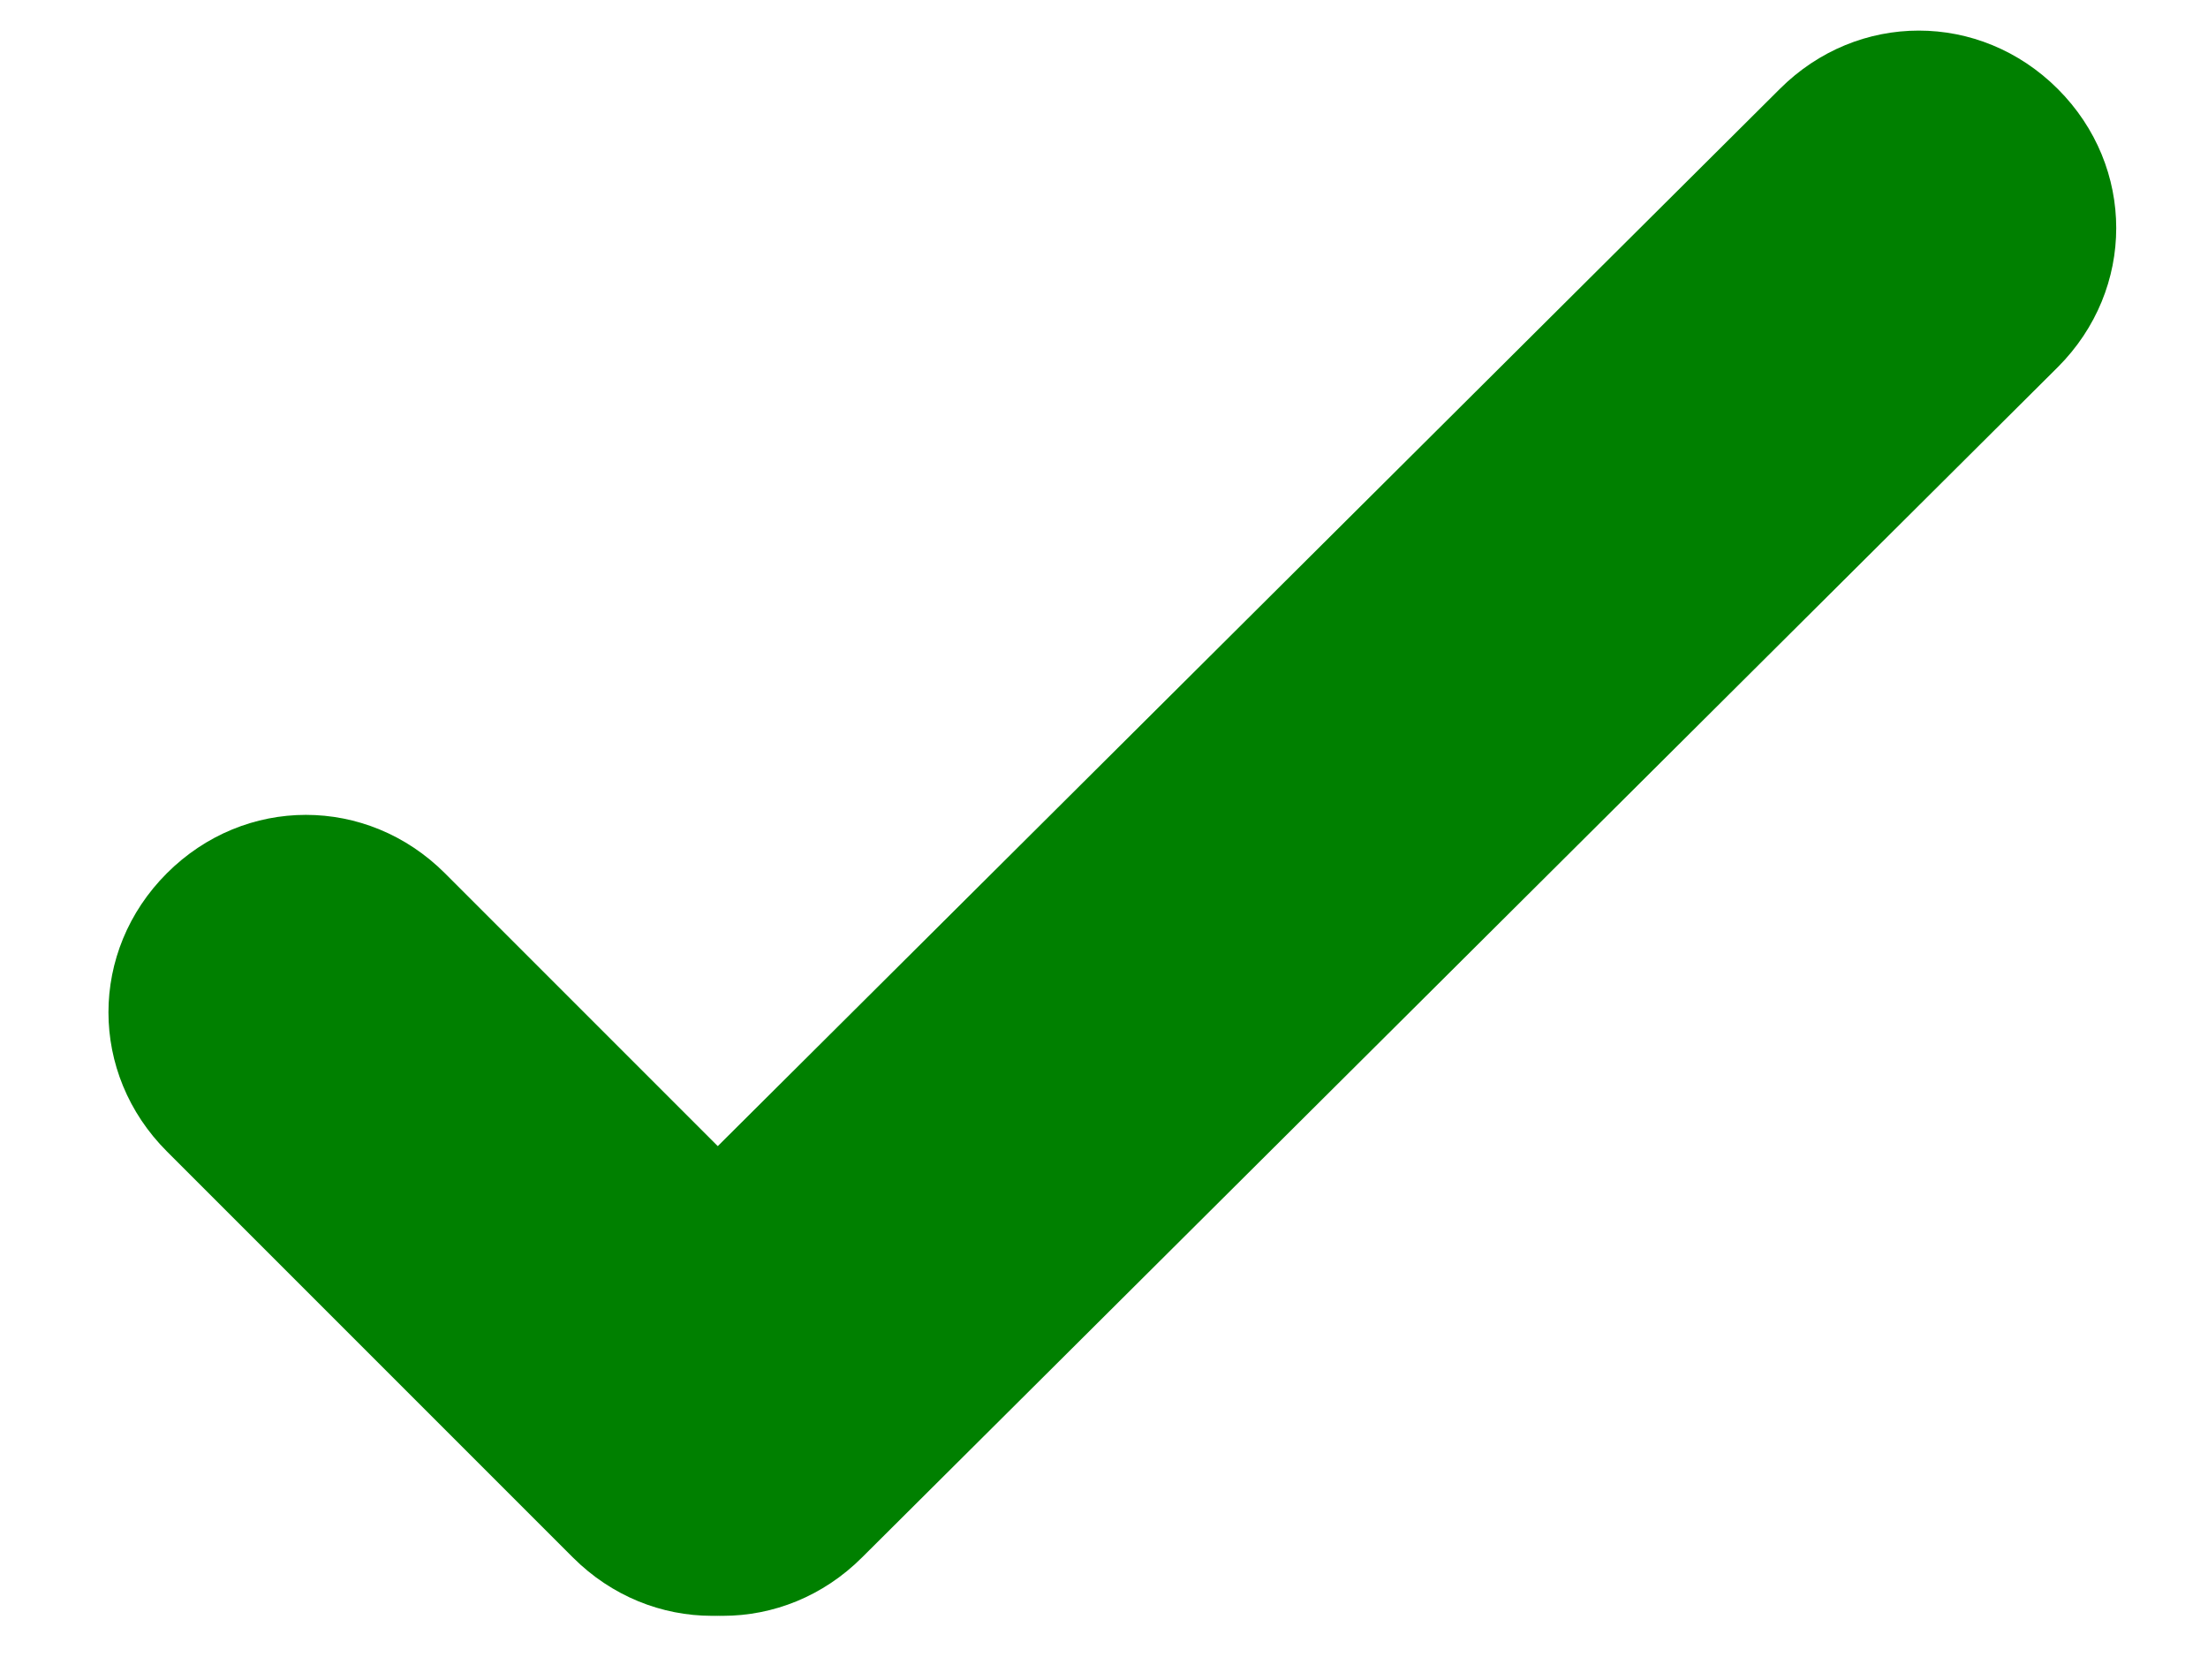 <?xml version="1.0" encoding="utf-8"?>
<!-- Generator: Adobe Illustrator 21.1.0, SVG Export Plug-In . SVG Version: 6.00 Build 0)  -->
<svg version="1.1" id="Layer_1" xmlns="http://www.w3.org/2000/svg" xmlns:xlink="http://www.w3.org/1999/xlink" x="0px" y="0px"
	 viewBox="0 0 39.7 30.2" style="enable-background:new 0 0 39.7 30.2;" xml:space="preserve">
<style type="text/css">
	.st0{fill:#32AC41;}
	.st1{fill:#FFFFFF;}
	.st2{fill:url(#SVGID_1_);}
	.st3{fill:#E5E5E5;}
	.st4{fill:#999999;}
	.st5{fill:#14661A;}
	.st6{fill:#4E567A;}
	.st7{fill:#0E254A;}
	.st8{fill:#283154;}
	.st9{fill:#FFA280;}
	.st10{fill:#E8EAEC;}
	.st11{clip-path:url(#SVGID_5_);}
	.st12{clip-path:url(#SVGID_5_);fill:#0E254A;}
	.st13{fill:none;stroke:#0C203A;stroke-width:31.641;stroke-miterlimit:10;}
	.st14{fill:#FFC7BE;}
	.st15{fill:#FFC7AC;}
	.st16{fill:#006837;}
	.st17{opacity:0.49;}
	.st18{fill:none;stroke:#000000;stroke-width:1.297;stroke-miterlimit:10;}
	.st19{fill:none;stroke:#000000;stroke-width:1.349;stroke-miterlimit:10;}
	.st20{fill:none;stroke:#FA7C50;stroke-width:1.438;stroke-miterlimit:10;}
	.st21{fill:none;stroke:#0E254A;stroke-width:1.349;stroke-miterlimit:10;}
	.st22{fill:#122F51;}
	.st23{fill:#AFAAC4;}
	.st24{fill:#827C91;}
	.st25{fill:#968EAB;}
	.st26{clip-path:url(#SVGID_7_);fill:#6FB453;}
	.st27{fill:#B3B3B3;}
	.st28{fill:#808080;}
	.st29{fill:#C4C4C9;}
	.st30{fill:none;stroke:#968EAB;stroke-width:1.769;stroke-miterlimit:10;}
	.st31{fill:#E6E6E6;}
	.st32{fill:#F2F2F2;}
	.st33{fill:#323966;}
	.st34{fill:none;stroke:#968EAB;stroke-width:1.461;stroke-miterlimit:10;}
	.st35{fill:none;}
	.st36{fill:#6FB453;}
	.st37{opacity:6.000000e-02;fill:#333333;}
	.st38{fill:#818487;}
	.st39{fill:#C2C7CC;}
	.st40{fill:#333333;}
	.st41{fill:#E8B78B;}
	.st42{fill:#242133;}
	.st43{fill:#2D2A40;}
	.st44{fill:#FFC999;}
	.st45{fill:#F0BD90;}
	.st46{fill:#E6B58C;}
	.st47{fill:#D1A57F;}
	.st48{fill:#DBB08A;}
	.st49{fill:#FCFFFF;}
	.st50{fill:#FFCA98;}
	.st51{fill:#717D87;}
	.st52{fill:#A5B7C6;}
	.st53{fill:none;stroke:#000000;stroke-width:2;stroke-miterlimit:10;}
	.st54{fill:none;stroke:#000000;stroke-width:2;stroke-linecap:round;stroke-linejoin:round;stroke-miterlimit:10;}
	.st55{fill:#E5E5E5;stroke:#FF0000;stroke-miterlimit:10;}
	.st56{opacity:0.5;fill:#32AC41;}
	.st57{fill:#FF0000;}
	.st58{fill:#008000;}
	.st59{fill:#E5E5E5;stroke:#32AC41;stroke-miterlimit:10;}
</style>
<path class="st58" d="M10.5,28L10.5,28c-1.4-1.4-1.4-3.6,0-5L32,1.6c1.4-1.4,3.6-1.4,5,0l0,0c1.4,1.4,1.4,3.6,0,5L15.5,28
	C14.1,29.4,11.9,29.4,10.5,28z"/>
<path class="st58" d="M3,15.7L3,15.7c1.4-1.4,3.6-1.4,5,0l7.3,7.3c1.4,1.4,1.4,3.6,0,5l0,0c-1.4,1.4-3.6,1.4-5,0L3,20.7
	C1.6,19.3,1.6,17.1,3,15.7z"/>
</svg>
